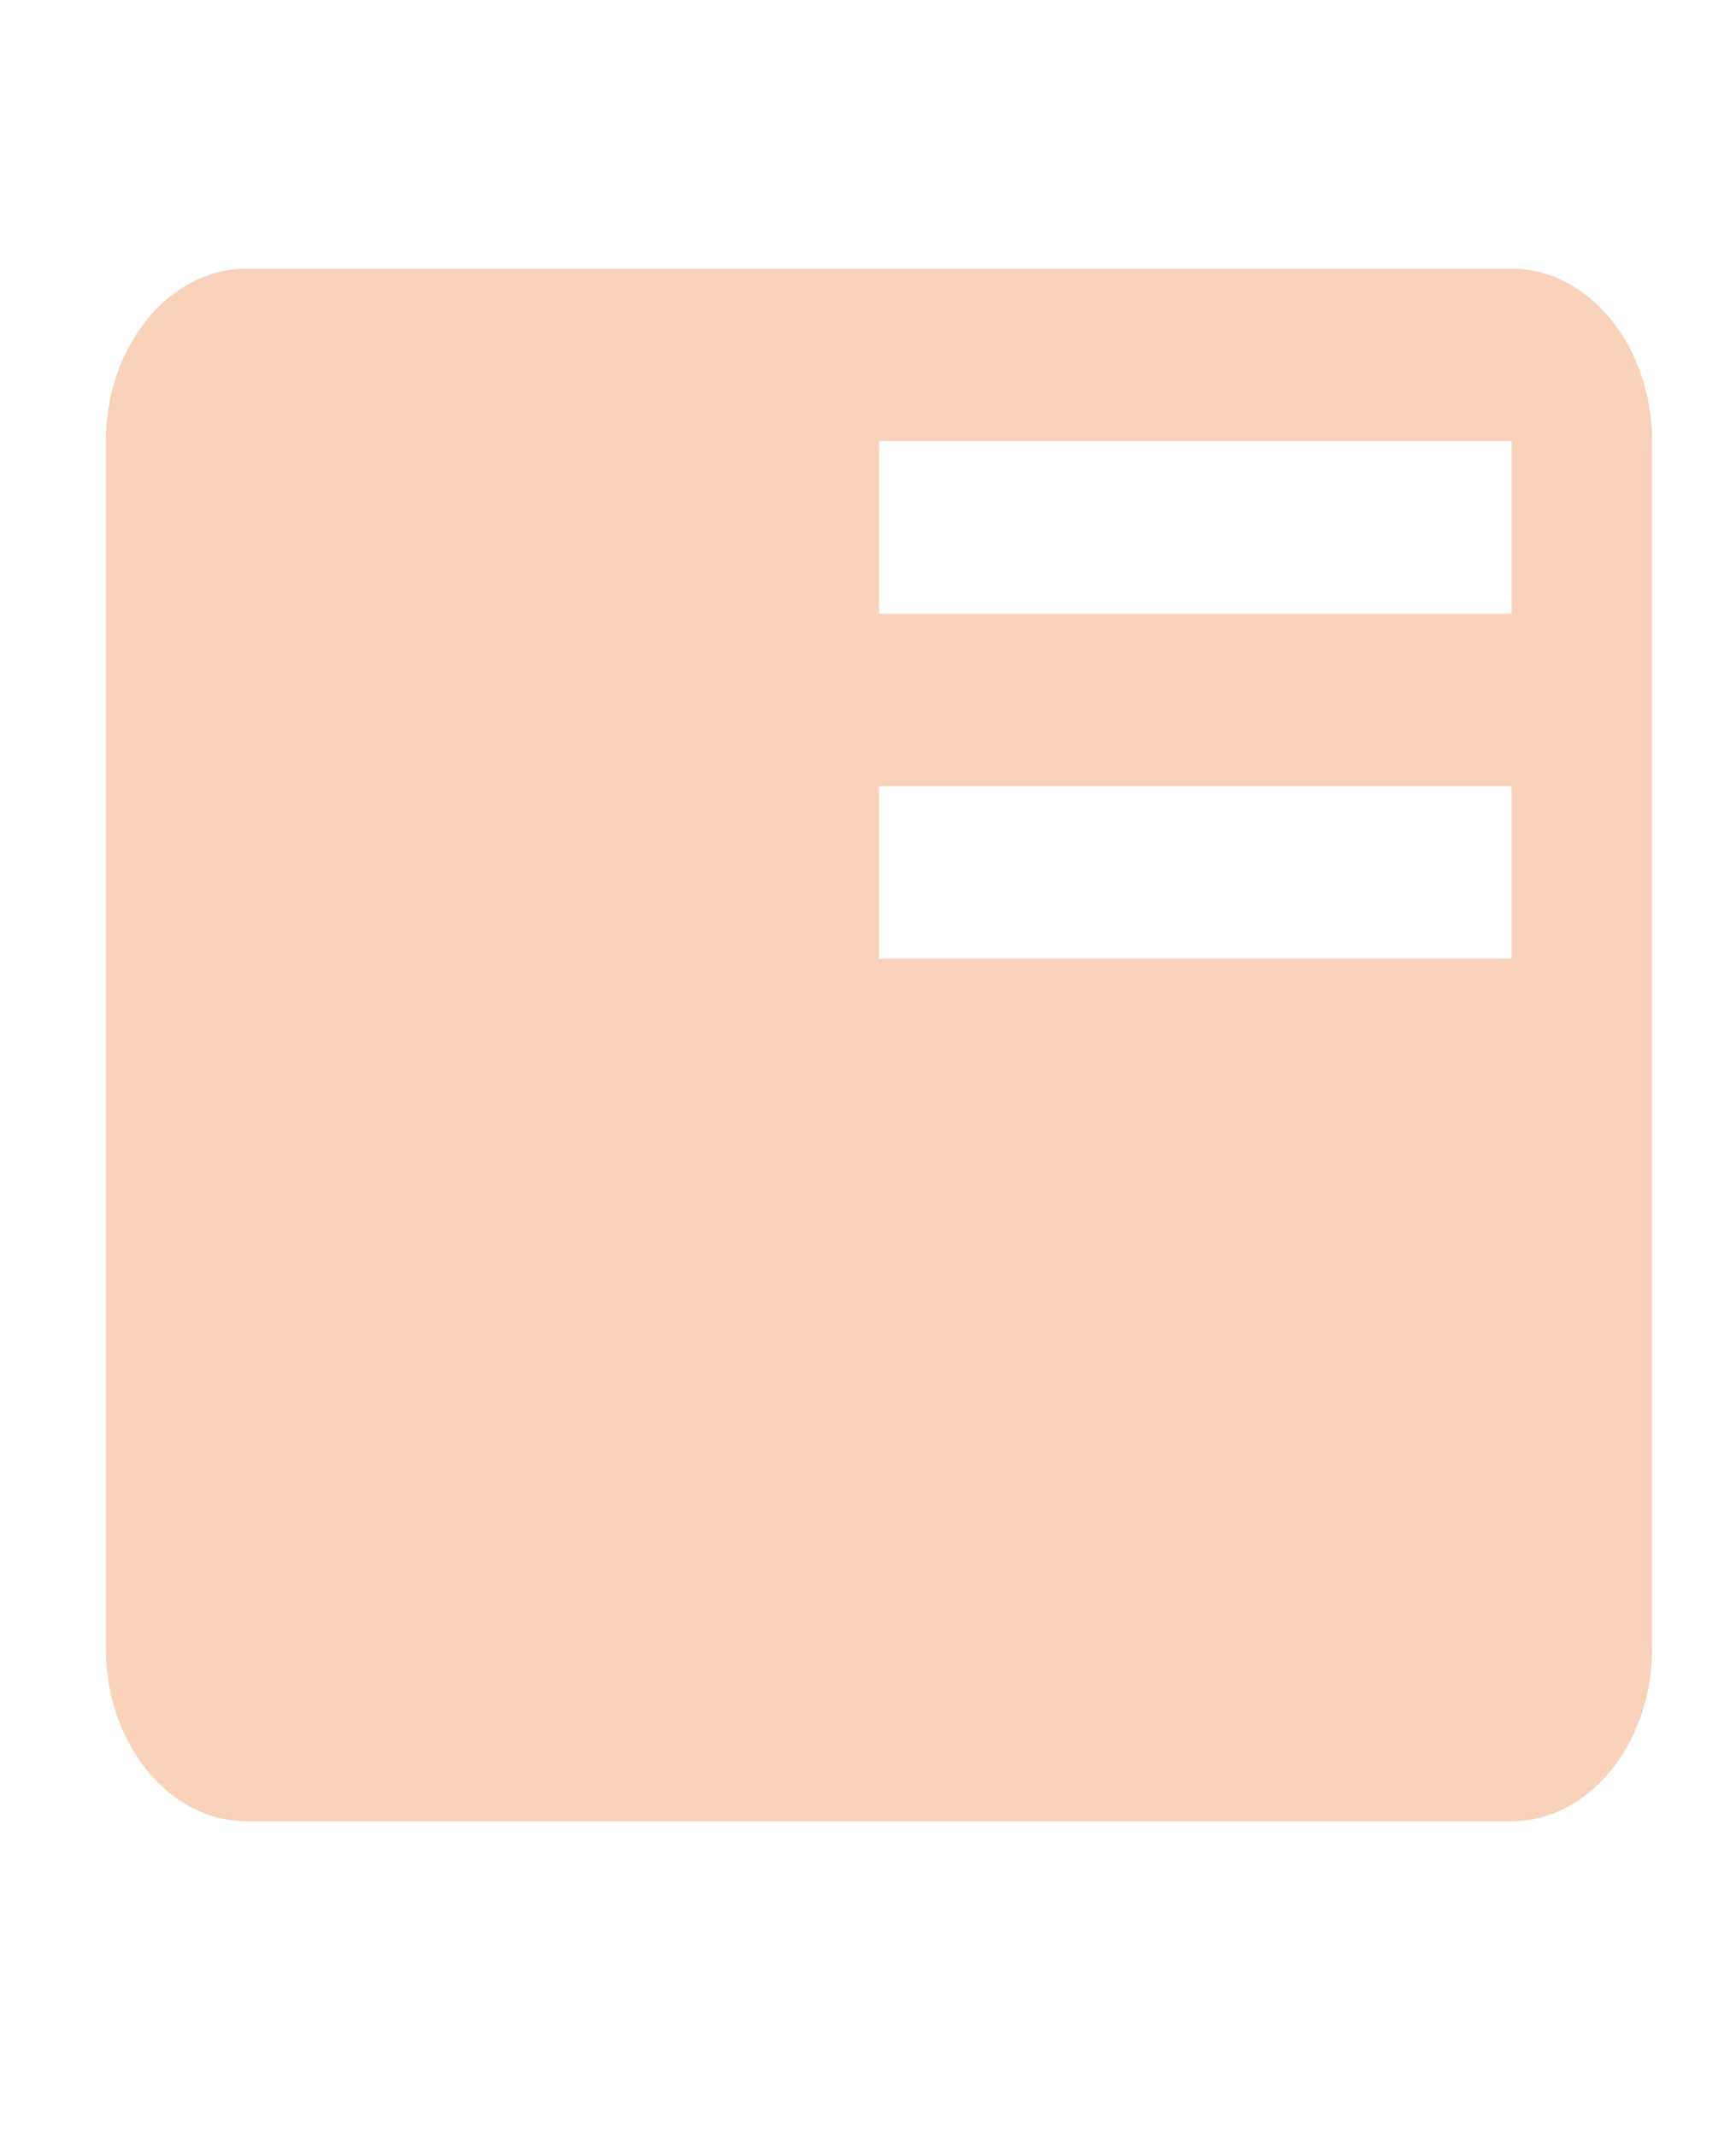 <svg width="26" height="32" viewBox="0 0 26 32" fill="none" xmlns="http://www.w3.org/2000/svg">
<g id="Featured play list" clip-path="url(#clip0_1089_269)">
<path id="Vector" d="M3.691 4.023L22.638 4.023C23.796 4.023 24.744 5.185 24.744 6.606L24.744 24.69C24.744 26.11 23.796 27.273 22.638 27.273L3.691 27.273C2.533 27.273 1.586 26.11 1.586 24.69L1.586 6.606C1.586 5.185 2.533 4.023 3.691 4.023ZM13.165 14.356L22.638 14.356L22.638 11.773L13.165 11.773L13.165 14.356ZM13.165 9.19L22.638 9.19L22.638 6.606L13.165 6.606L13.165 9.19Z" fill="#F9D0B8" fill-opacity="0.95"/>
</g>
<defs>
<clipPath id="clip0_1089_269">
<rect width="25.263" height="31" fill="white" transform="matrix(-1 0 0 1 25.796 0.148)"/>
</clipPath>
</defs>
</svg>
